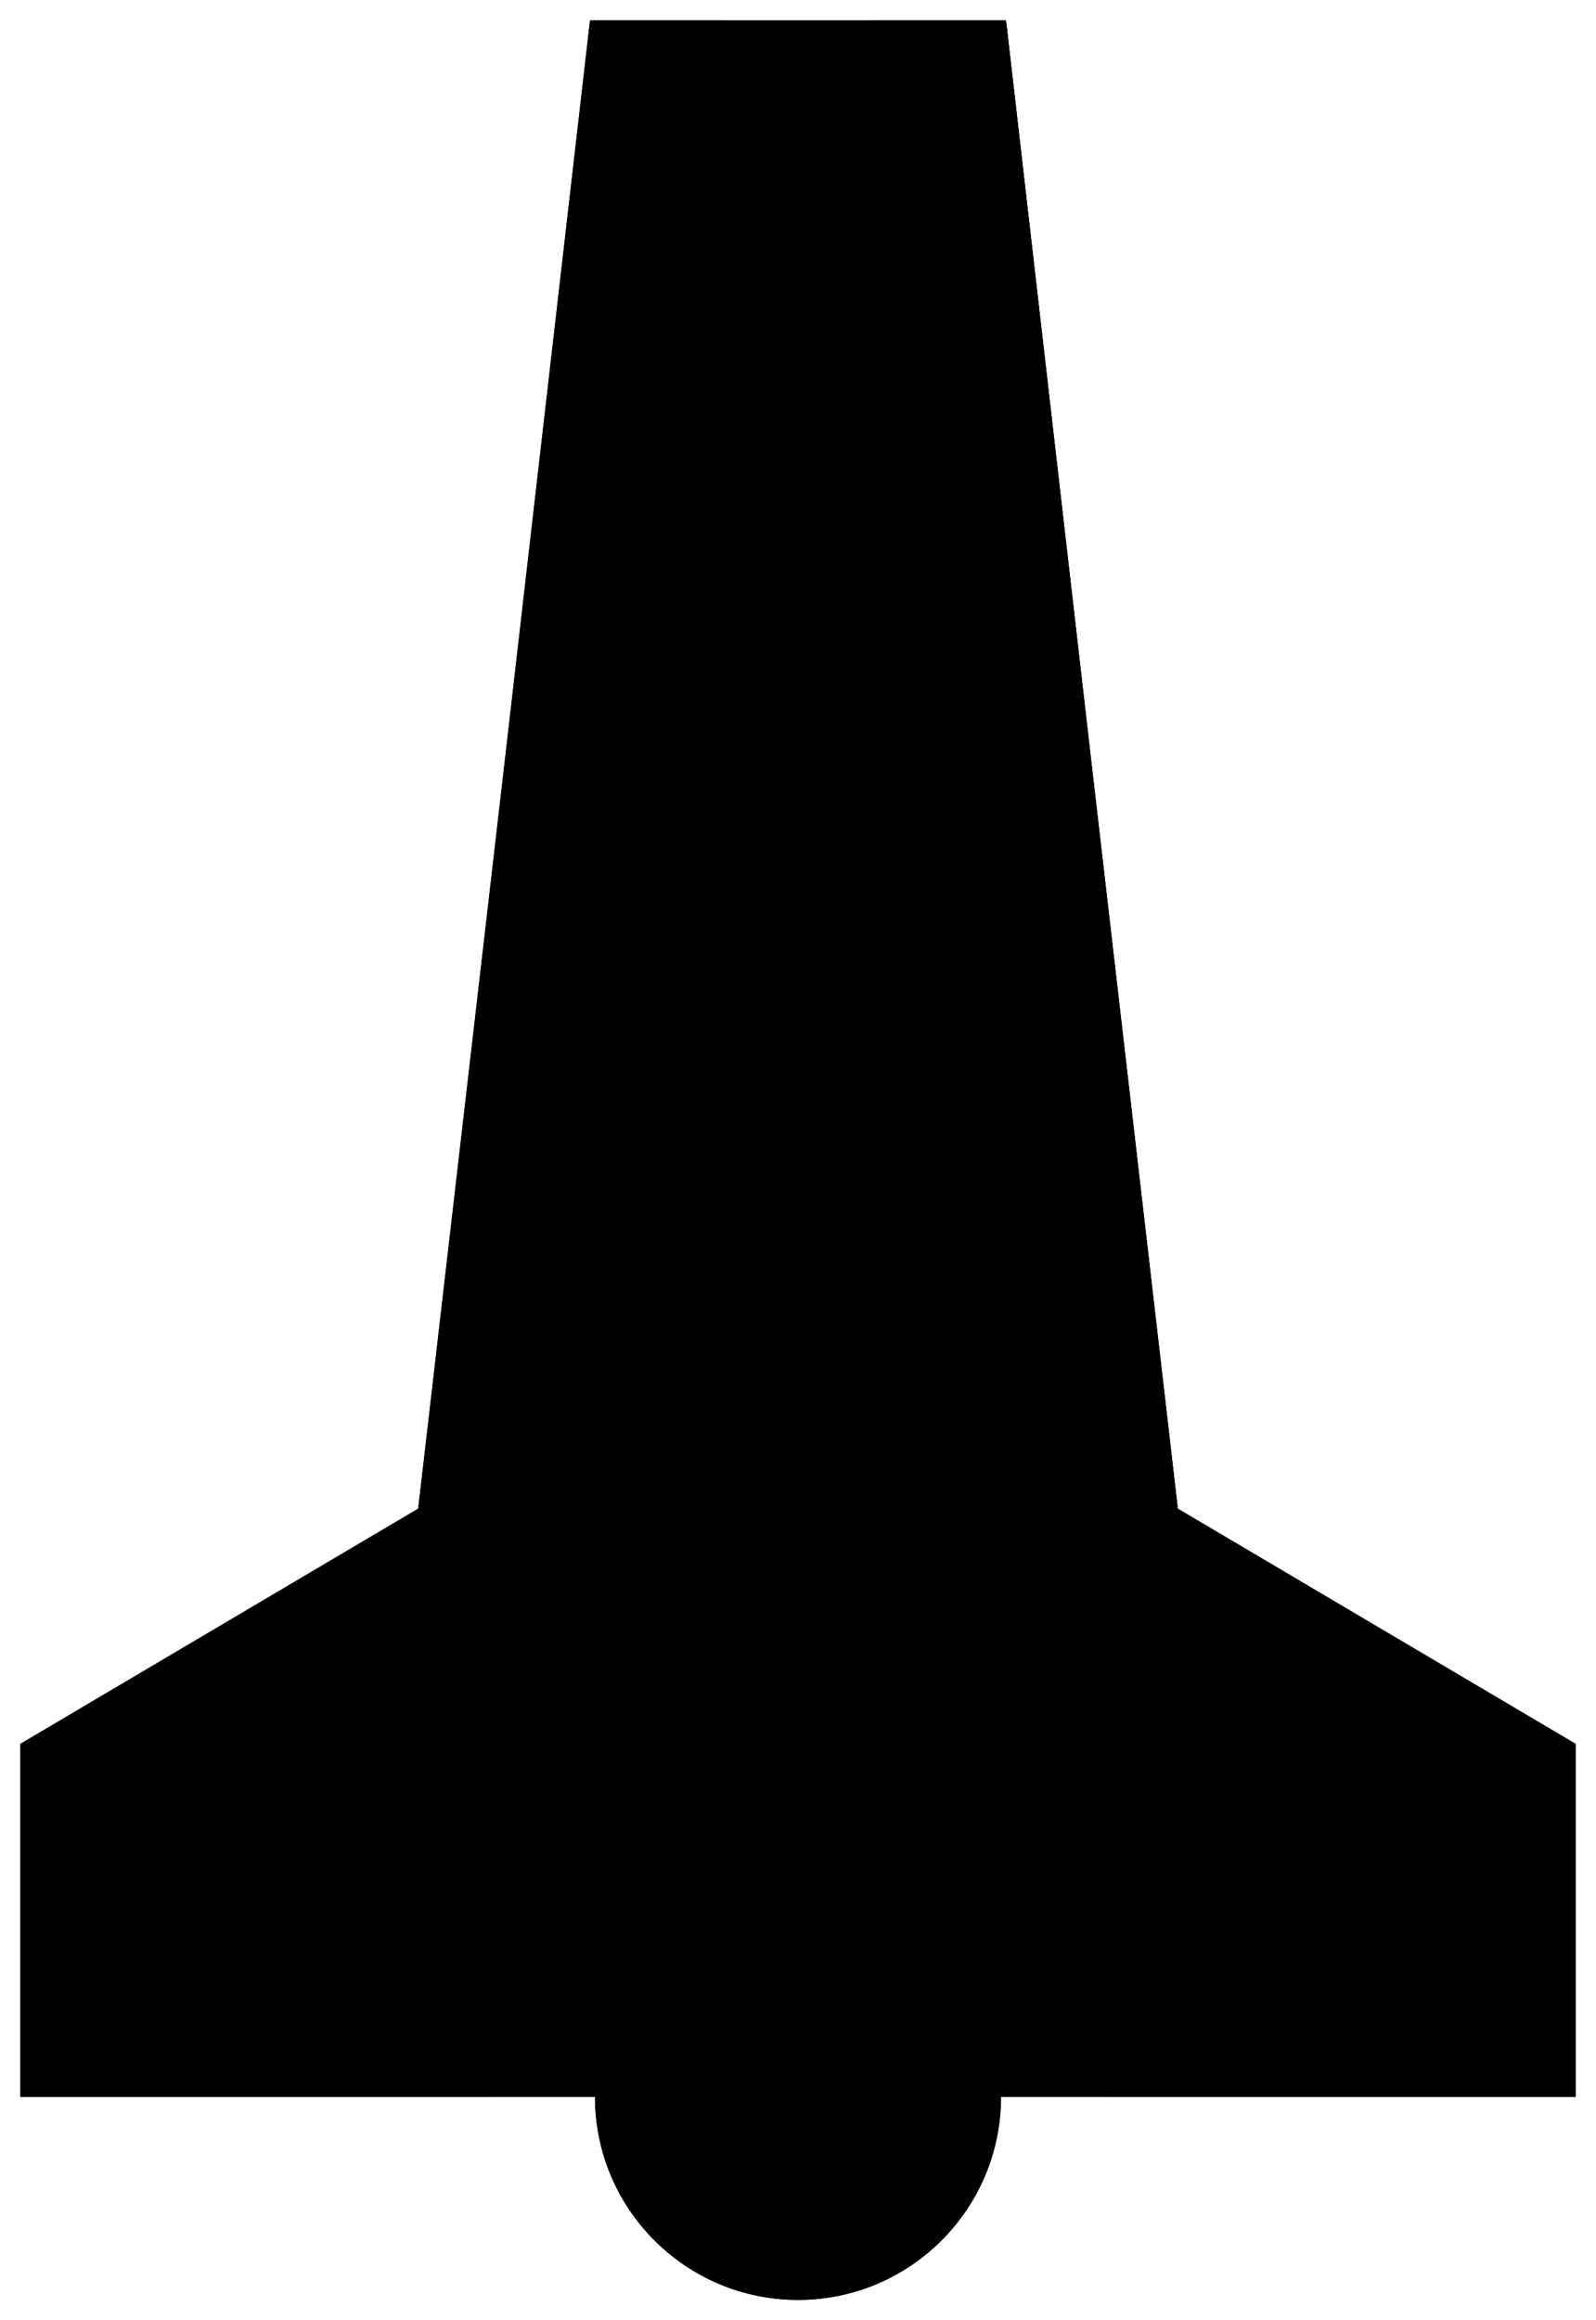 ﻿<?xml version="1.0" encoding="UTF-8"?>
<?xml-stylesheet href="svgStyle.css" type="text/css"?>
<svg xmlns="http://www.w3.org/2000/svg" version="1.0" baseProfile="tiny" xml:space="preserve" style="shape-rendering:geometricPrecision; fill-rule:evenodd;" width="3.53mm" height="5.129mm" viewBox="-1.765 -4.635 3.53 5.129">
		<title>망대형 (종선)</title>
		<desc>망대형 (종선) description.</desc>
		<rect class="symbolBox layout" fill="none" x="-1.72" y="-4.59" height="5.039" width="3.44" />
		<rect class="svgBox layout" fill="none" x="-1.72" y="-4.59" height="5.039" width="3.44" />
		<path d=" M 0.84,-1.3 L 0.65,-2.94 L 0.46,-4.59 L -0.46,-4.59 L -0.65,-2.94 L -0.84,-1.3 L -0.84,-1.3 L -1.72,-0.78 L -1.72,0 L 1.72,0 L 1.72,-0.78 L 0.84,-1.3 Z" class="f00006" />
		<path d=" M 0.68,0 L 0.68,-0.78 L 0.34,-1.3 L 0.16,-4.59 L 0.46,-4.59 L 0.65,-2.94 L 0.84,-1.3 L 1.72,-0.78 L 1.72,0 L 0.68,0 Z" class="f00001" />
		<path d=" M -0.16,-4.59 L -0.33,-1.3 L -0.68,-0.78 L -0.68,0 L -1.72,0 L -1.72,-0.78 L -0.84,-1.3 L -0.64,-2.94 L -0.45,-4.59 L -0.16,-4.59 Z" class="f00001" />
		<path d=" M 0.84,-1.3 L 0.65,-2.94 L 0.46,-4.59 L -0.46,-4.59 L -0.65,-2.94 L -0.84,-1.3 L -0.84,-1.3 L -1.72,-0.78 L -1.72,0 L 1.72,0 L 1.72,-0.78 L 0.84,-1.3 Z" class="sl f0 s00005" style="stroke-width:0.32;" />
		<circle class="f00008" cx="0" cy="-0" r="0.449" />
		<circle class="f0 s00005" style="stroke-width:0.32;" cx="0" cy="-0" r="0.449" />
		<path d=" M -0.84,-1.3 L 0.84,-1.3 Z" class="f0 s00005" style="stroke-width:0.32;" />
		<circle class="pivotPoint layout" fill="none" cx="0" cy="0" r="0.36" />
	</svg>